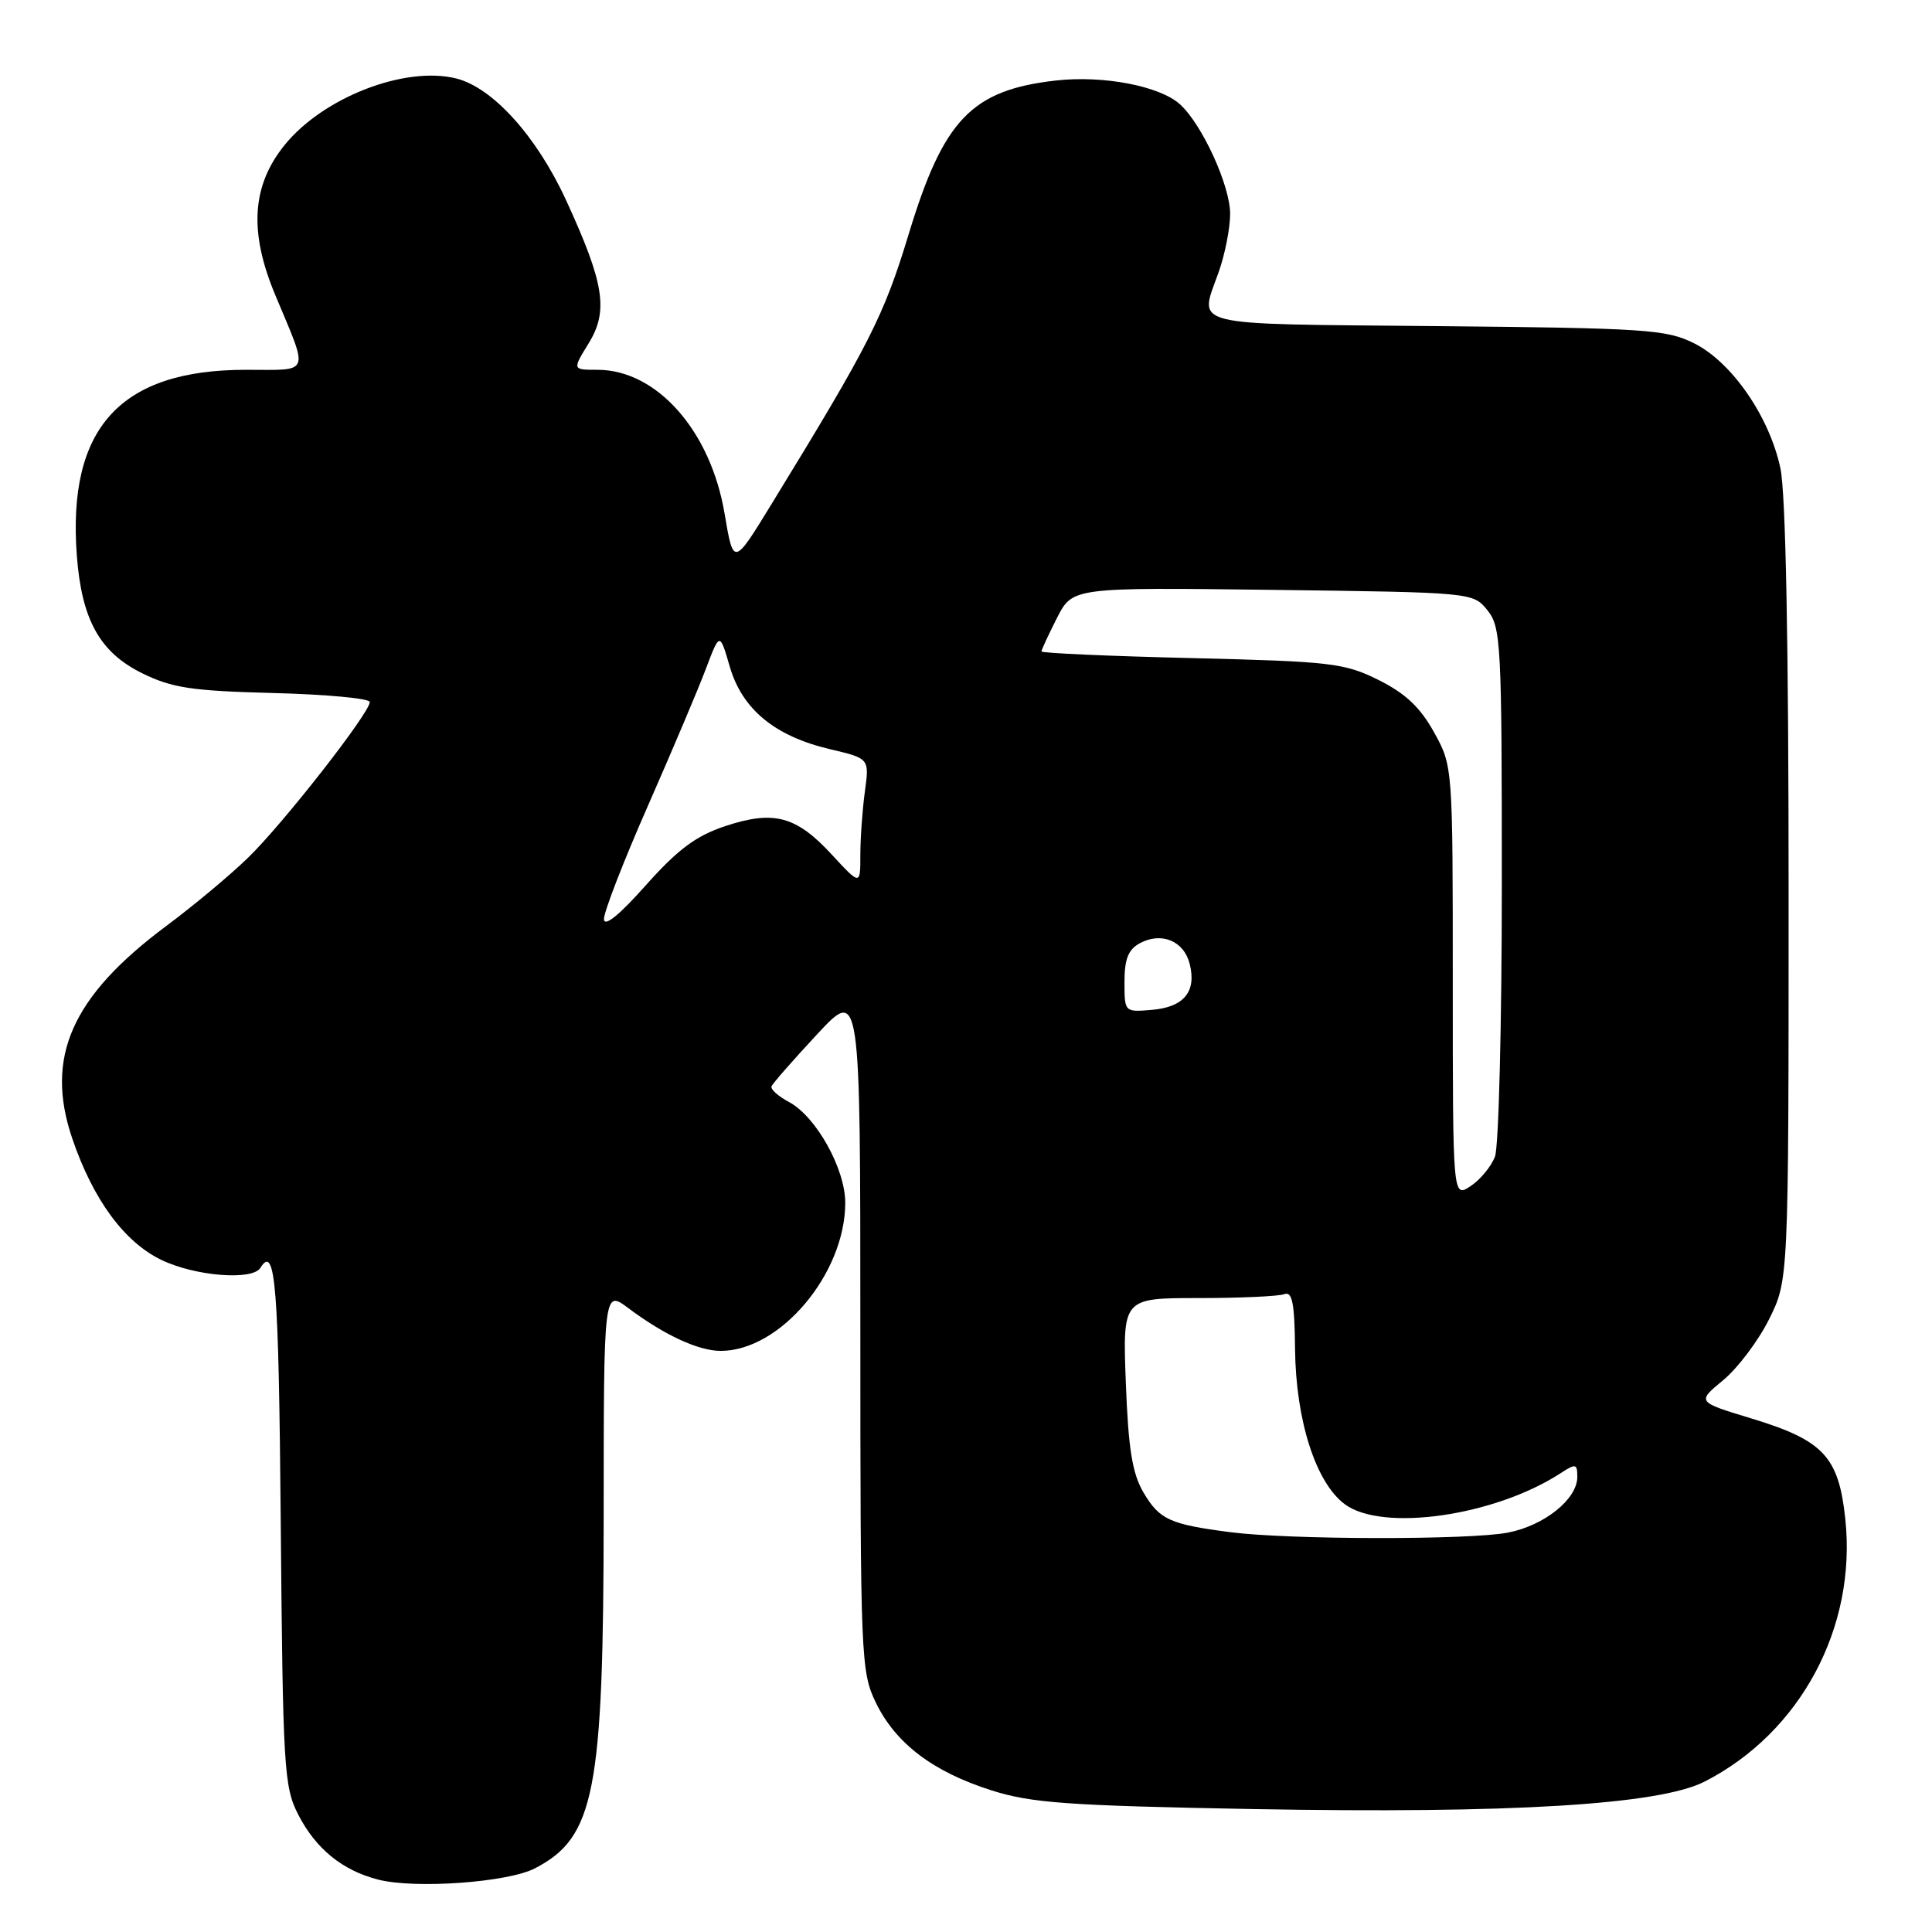 <?xml version="1.0" encoding="UTF-8" standalone="no"?>
<!DOCTYPE svg PUBLIC "-//W3C//DTD SVG 1.1//EN" "http://www.w3.org/Graphics/SVG/1.1/DTD/svg11.dtd" >
<svg xmlns="http://www.w3.org/2000/svg" xmlns:xlink="http://www.w3.org/1999/xlink" version="1.1" viewBox="0 0 256 256">
 <g >
 <path fill="currentColor"
d=" M 70.87 247.57 C 78.81 243.46 79.97 237.49 79.99 200.70 C 80.00 170.90 80.00 170.90 83.25 173.33 C 88.02 176.90 92.55 179.00 95.50 179.00 C 103.39 179.00 112.00 168.75 112.00 159.37 C 112.00 154.87 108.14 147.95 104.56 146.03 C 103.13 145.27 102.08 144.33 102.23 143.95 C 102.38 143.56 105.09 140.47 108.25 137.07 C 114.00 130.89 114.00 130.89 114.00 176.13 C 114.00 219.69 114.08 221.53 116.05 225.60 C 118.67 231.01 123.62 234.77 131.37 237.23 C 136.65 238.91 141.46 239.26 166.00 239.71 C 200.17 240.33 219.85 239.14 225.85 236.08 C 238.57 229.59 246.05 215.63 244.51 201.25 C 243.63 192.99 241.62 190.85 232.03 187.94 C 224.84 185.76 224.84 185.76 228.33 182.88 C 230.25 181.30 232.99 177.66 234.41 174.81 C 237.00 169.61 237.00 169.61 237.00 118.35 C 237.00 85.24 236.62 65.31 235.91 62.03 C 234.45 55.19 229.47 47.99 224.50 45.50 C 220.81 43.65 218.16 43.48 190.25 43.21 C 156.80 42.89 158.89 43.41 161.50 36.00 C 162.32 33.66 163.00 30.22 163.00 28.34 C 163.00 24.59 159.28 16.46 156.34 13.81 C 153.66 11.39 146.18 9.96 139.90 10.67 C 128.76 11.93 125.02 15.82 120.42 30.98 C 117.11 41.89 115.23 45.59 102.25 66.76 C 97.19 75.03 97.19 75.03 96.01 68.05 C 94.16 57.07 87.03 49.01 79.17 49.00 C 75.84 49.00 75.84 49.00 77.97 45.54 C 80.66 41.20 80.09 37.58 75.00 26.51 C 71.11 18.06 65.29 11.61 60.46 10.40 C 53.67 8.70 42.82 12.90 37.71 19.22 C 33.36 24.60 32.97 30.72 36.47 39.08 C 40.96 49.84 41.29 49.00 32.58 49.00 C 15.92 49.00 8.91 56.71 10.18 73.62 C 10.82 82.12 13.22 86.44 18.84 89.21 C 22.81 91.16 25.39 91.55 36.25 91.83 C 43.26 92.01 49.00 92.55 49.00 93.02 C 49.00 94.46 37.45 109.23 32.83 113.69 C 30.45 116.00 25.59 120.05 22.04 122.69 C 9.48 132.05 5.92 140.09 9.57 150.84 C 12.32 158.93 16.44 164.55 21.37 166.94 C 25.83 169.10 33.44 169.71 34.50 168.00 C 36.50 164.77 36.93 170.21 37.20 201.75 C 37.48 234.20 37.63 236.76 39.50 240.41 C 41.83 244.97 45.37 247.85 50.12 249.06 C 55.03 250.31 67.27 249.43 70.87 247.57 Z  M 163.00 203.02 C 155.00 201.98 153.64 201.36 151.52 197.77 C 150.04 195.26 149.51 192.00 149.18 183.27 C 148.75 172.00 148.75 172.00 158.79 172.00 C 164.32 172.00 169.44 171.77 170.18 171.48 C 171.23 171.08 171.54 172.66 171.60 178.73 C 171.70 188.22 174.35 196.49 178.21 199.33 C 183.20 203.01 198.04 200.88 206.75 195.23 C 208.81 193.89 209.00 193.93 209.00 195.71 C 209.00 198.64 204.63 202.15 199.80 203.08 C 194.67 204.07 170.78 204.03 163.00 203.02 Z  M 192.50 130.11 C 192.50 101.50 192.50 101.50 190.00 97.00 C 188.17 93.70 186.20 91.86 182.64 90.09 C 178.13 87.85 176.37 87.65 157.89 87.20 C 146.95 86.94 138.00 86.54 138.00 86.32 C 138.00 86.10 138.93 84.10 140.06 81.87 C 142.13 77.83 142.13 77.83 168.65 78.16 C 195.14 78.50 195.18 78.50 197.09 80.86 C 198.89 83.08 199.00 85.24 199.00 117.05 C 199.00 135.65 198.59 151.95 198.09 153.26 C 197.59 154.57 196.13 156.34 194.84 157.18 C 192.50 158.72 192.50 158.72 192.50 130.11 Z  M 149.00 130.10 C 149.00 127.07 149.51 125.80 151.04 124.98 C 153.91 123.44 156.88 124.68 157.64 127.72 C 158.57 131.39 156.88 133.45 152.65 133.81 C 149.00 134.12 149.00 134.12 149.00 130.10 Z  M 80.03 121.78 C 80.01 120.84 82.63 114.09 85.85 106.78 C 89.06 99.48 92.52 91.31 93.53 88.63 C 95.37 83.76 95.37 83.76 96.70 88.34 C 98.35 93.99 102.67 97.55 109.97 99.27 C 115.20 100.50 115.20 100.50 114.60 104.89 C 114.27 107.30 114.00 111.09 114.00 113.31 C 114.00 117.33 114.00 117.33 110.22 113.24 C 105.50 108.12 102.53 107.33 96.08 109.47 C 92.21 110.76 89.81 112.55 85.56 117.32 C 82.03 121.29 80.05 122.88 80.03 121.78 Z "/>
</g>
</svg>